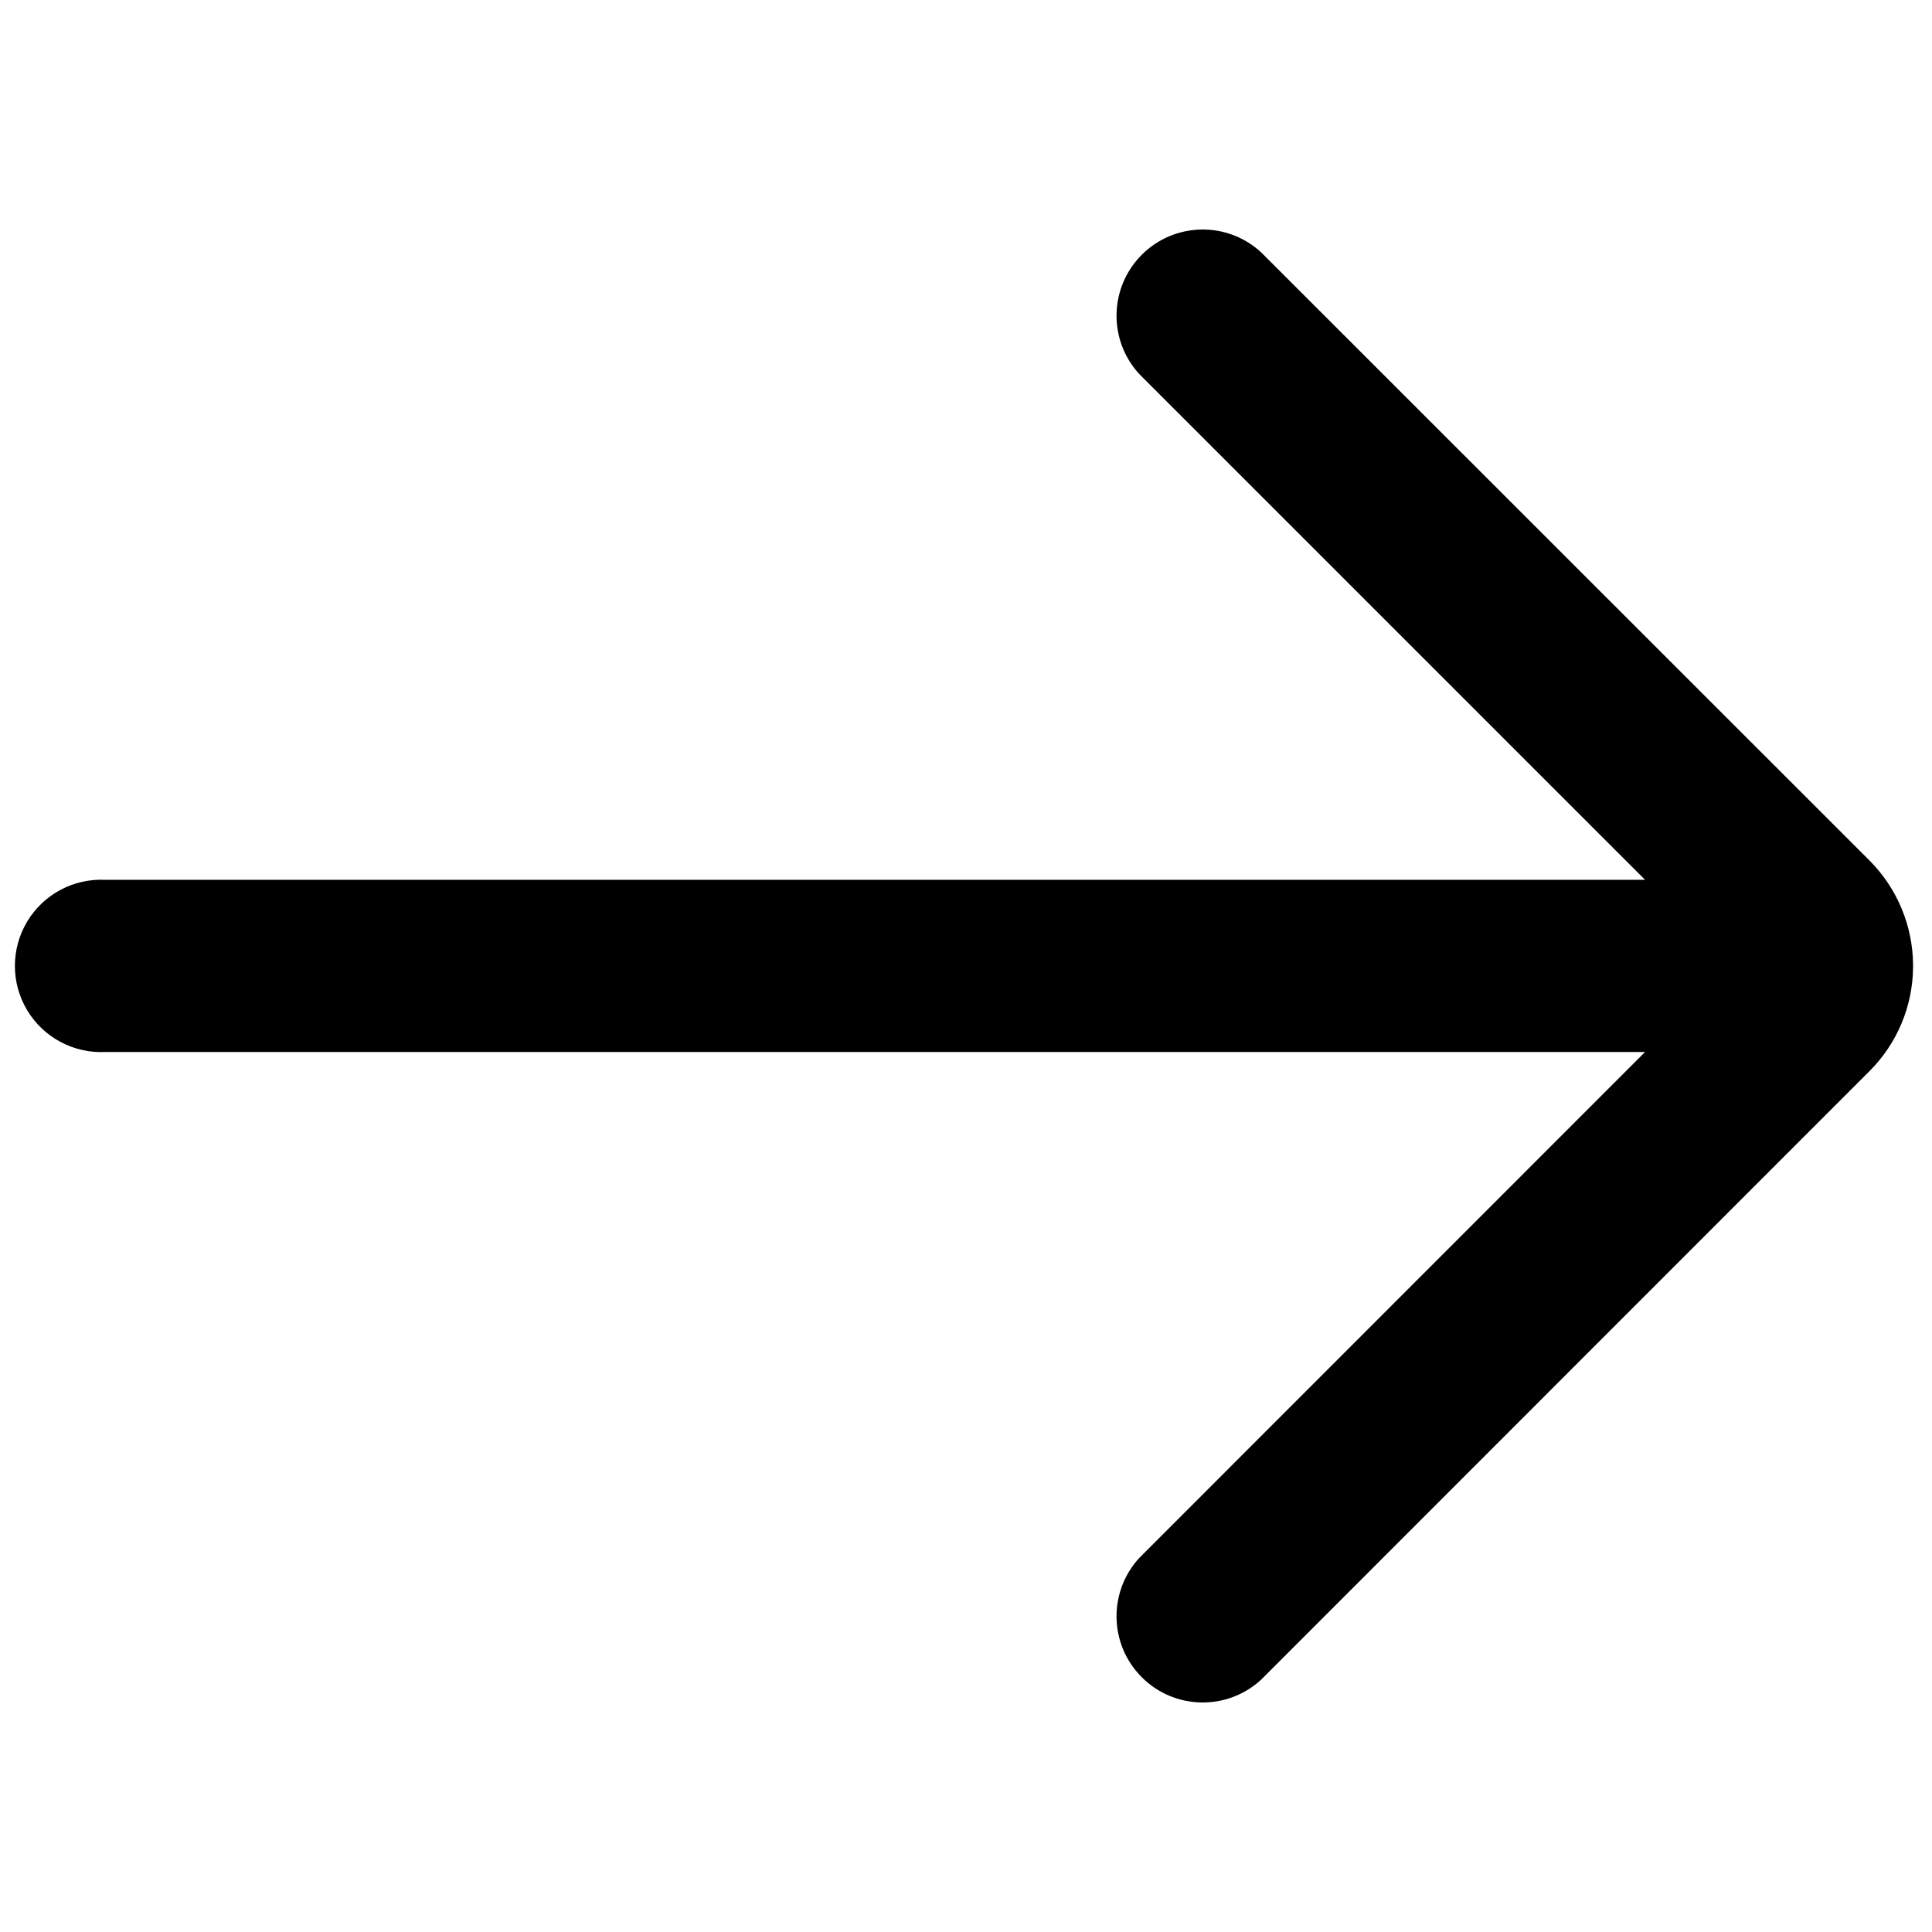 <?xml version="1.0" encoding="UTF-8"?>
<svg width="100px" height="100px" viewBox="0 0 100 100" version="1.1" xmlns="http://www.w3.org/2000/svg" xmlns:xlink="http://www.w3.org/1999/xlink">
    <!-- Generator: Sketch 57.1 (83088) - https://sketch.com -->
    <title>bold/long-arrow-right-bold</title>
    <desc>Created with Sketch.</desc>
    <g id="bold/long-arrow-right" stroke="none" stroke-width="1" fill="none" fill-rule="evenodd">
        <path d="M99.02,50 C99.02,50 99.02,50 99.02,49.931 C99.004,47.913 98.198,45.98 96.775,44.549 L65.284,13.069 C63.526,11.439 60.794,11.491 59.098,13.187 C57.403,14.882 57.351,17.614 58.98,19.373 L85.147,45.539 L5.441,45.539 C3.799,45.462 2.248,46.294 1.404,47.705 C0.56,49.115 0.56,50.875 1.404,52.286 C2.248,53.696 3.799,54.528 5.441,54.451 L85.147,54.451 L58.98,80.627 C57.351,82.386 57.403,85.118 59.098,86.813 C60.794,88.509 63.526,88.561 65.284,86.931 L96.765,55.441 C98.193,54.016 99.003,52.086 99.02,50.069 C99.02,50.069 99.02,50 99.02,50 Z" id="long-arrow-right" fill="#000000"></path>
    </g>
</svg>